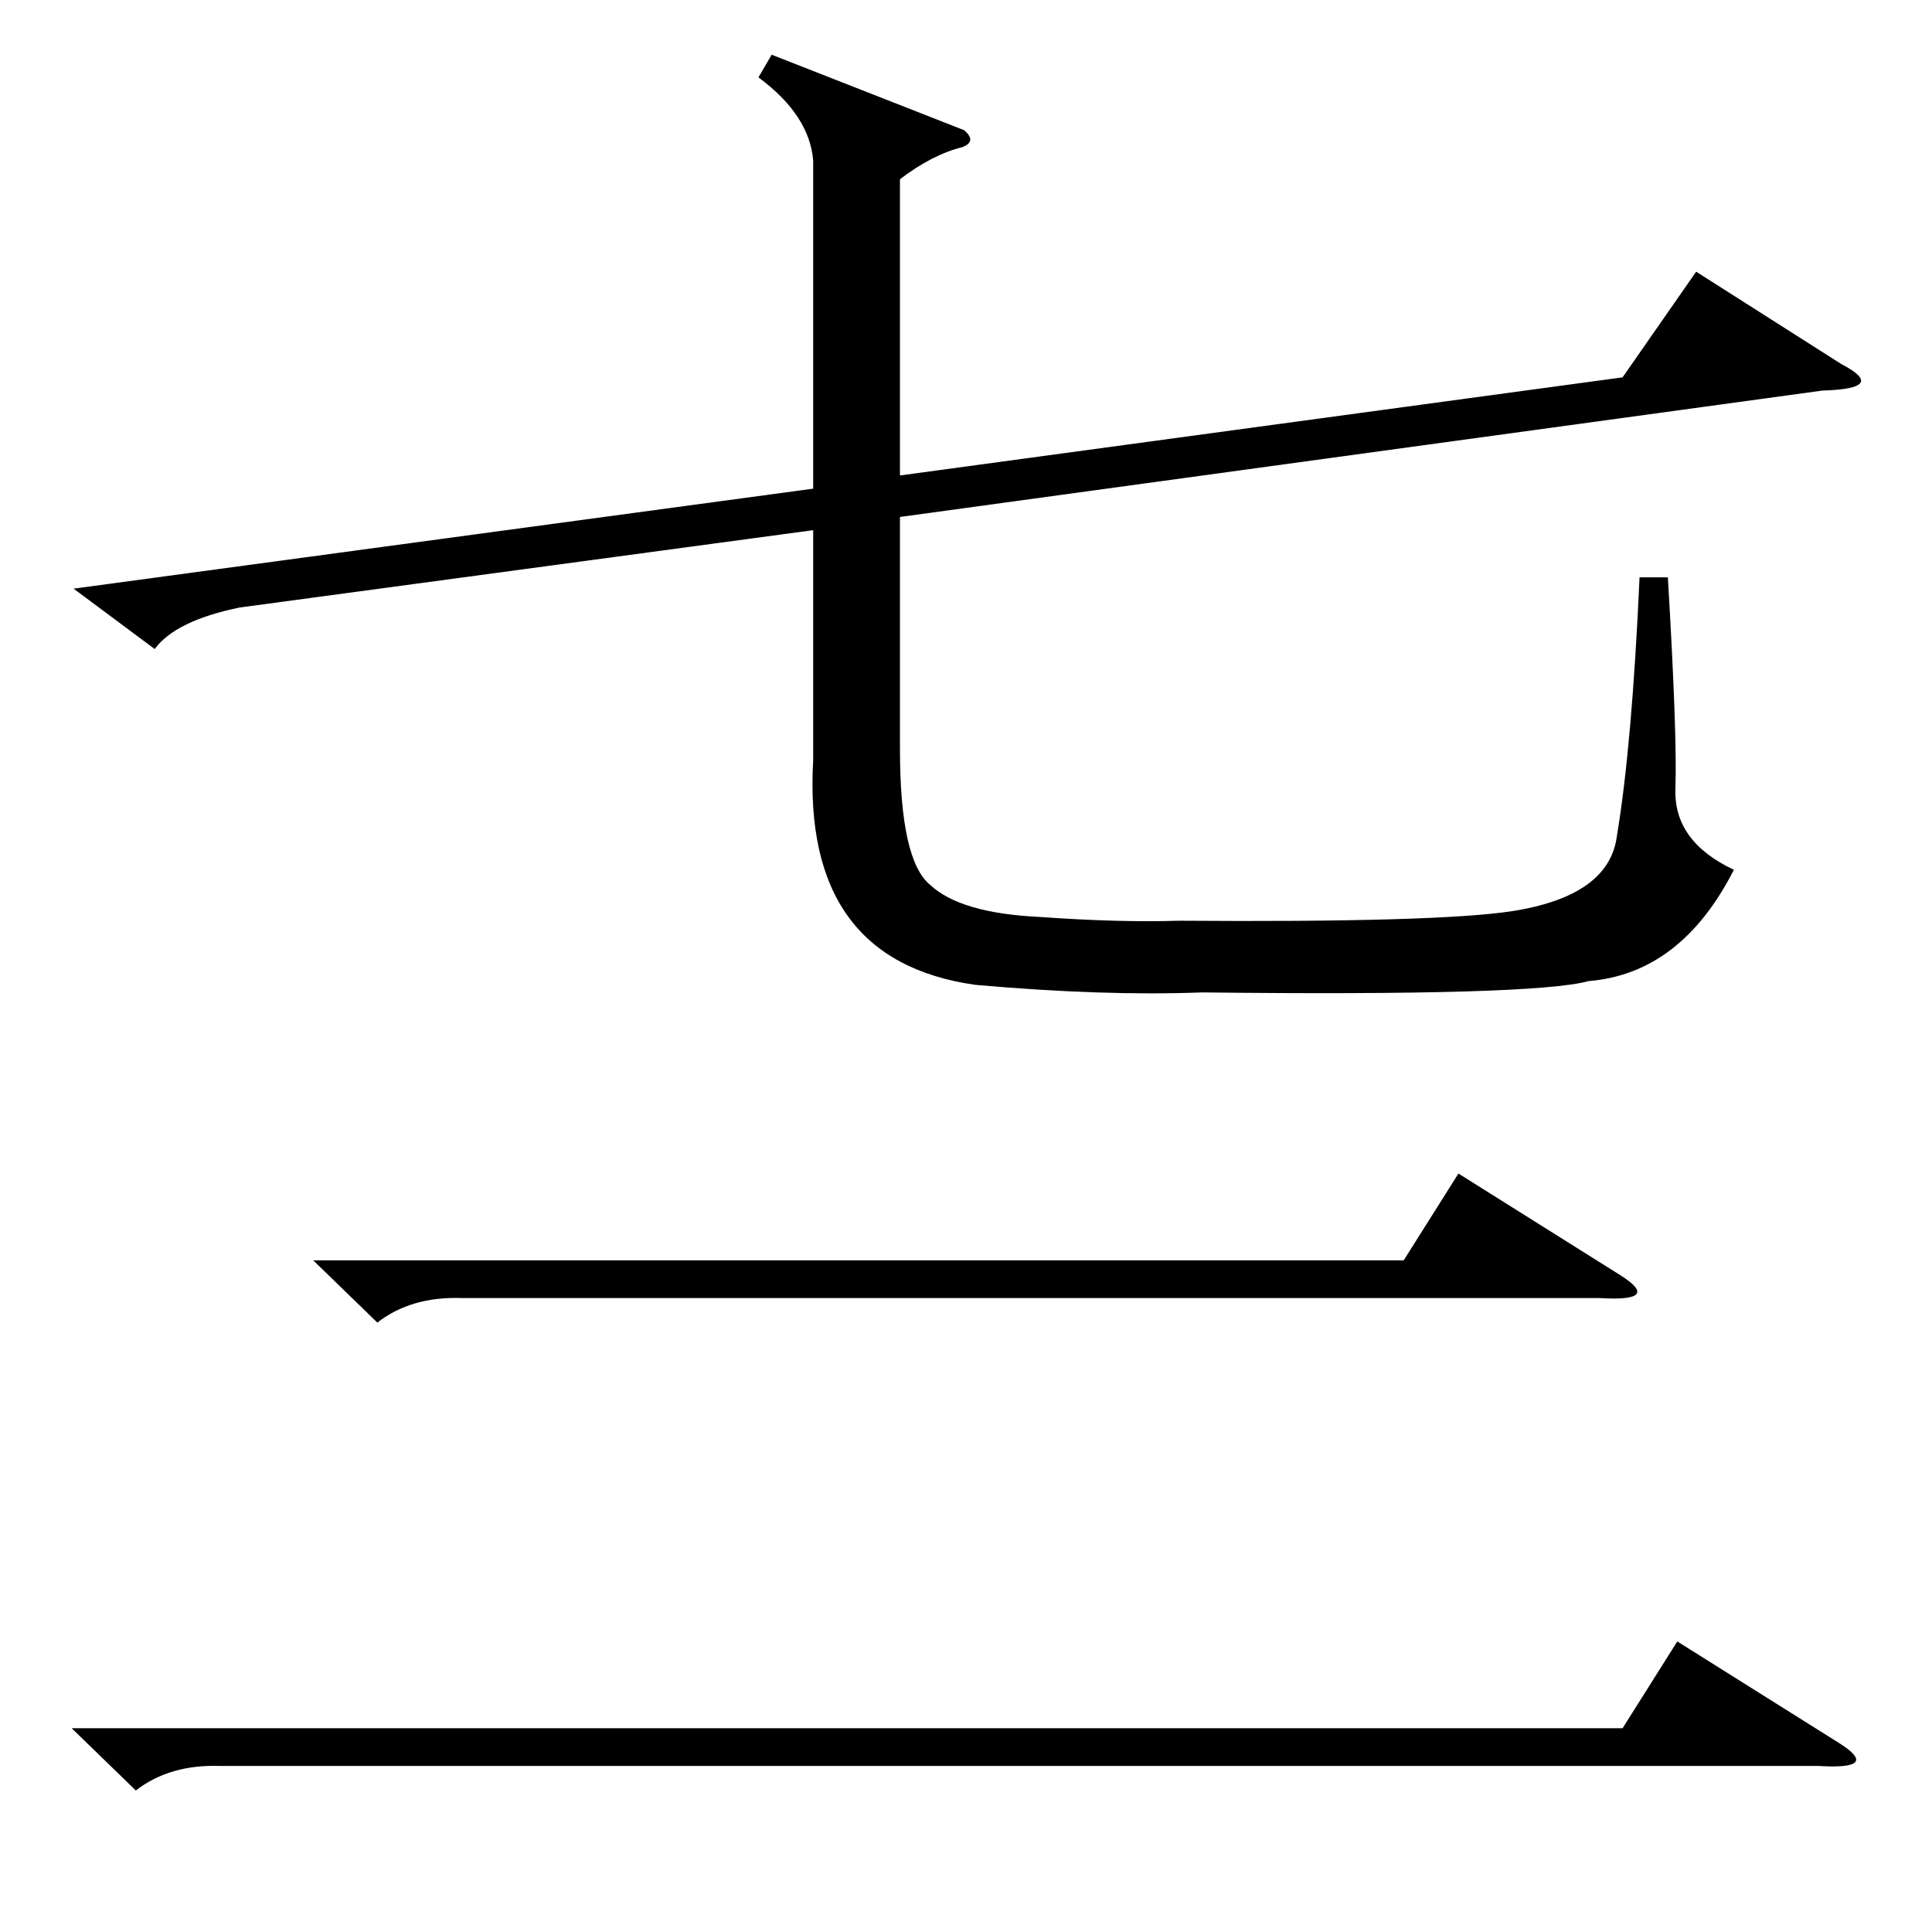 <?xml version="1.0" standalone="no"?>
<!DOCTYPE svg PUBLIC "-//W3C//DTD SVG 1.1//EN" "http://www.w3.org/Graphics/SVG/1.1/DTD/svg11.dtd" >
<svg xmlns="http://www.w3.org/2000/svg" xmlns:xlink="http://www.w3.org/1999/xlink" version="1.1" viewBox="0 -154 1024 1024">
  <g transform="matrix(1 0 0 -1 0 870)">
   <path fill="currentColor"
d="M511 955q7 -6 -1 -9q-16 -4 -33 -17v-157l383 52l39 56l77 -49q25 -13 -10 -14l-489 -67v-123q0 -59 16 -72q16 -15 58 -17q42 -3 74 -2q136 -1 176 5q52 8 56 40q8 48 12 137h15q5 -84 4 -112t31 -43q-28 -55 -77 -59q-29 -8 -205 -6q-52 -2 -120 4q-92 13 -86 119v122
l-304 -41q-34 -7 -45 -22l-43 32l392 53v174q-2 24 -29 44l7 12zM744 356l29 46l86 -54q22 -14 -11 -12h-603q-27 1 -45 -13l-34 33h578zM860 108l29 46l86 -54q22 -14 -11 -12h-847q-27 1 -45 -13l-34 33h822z" />
  </g>

</svg>
